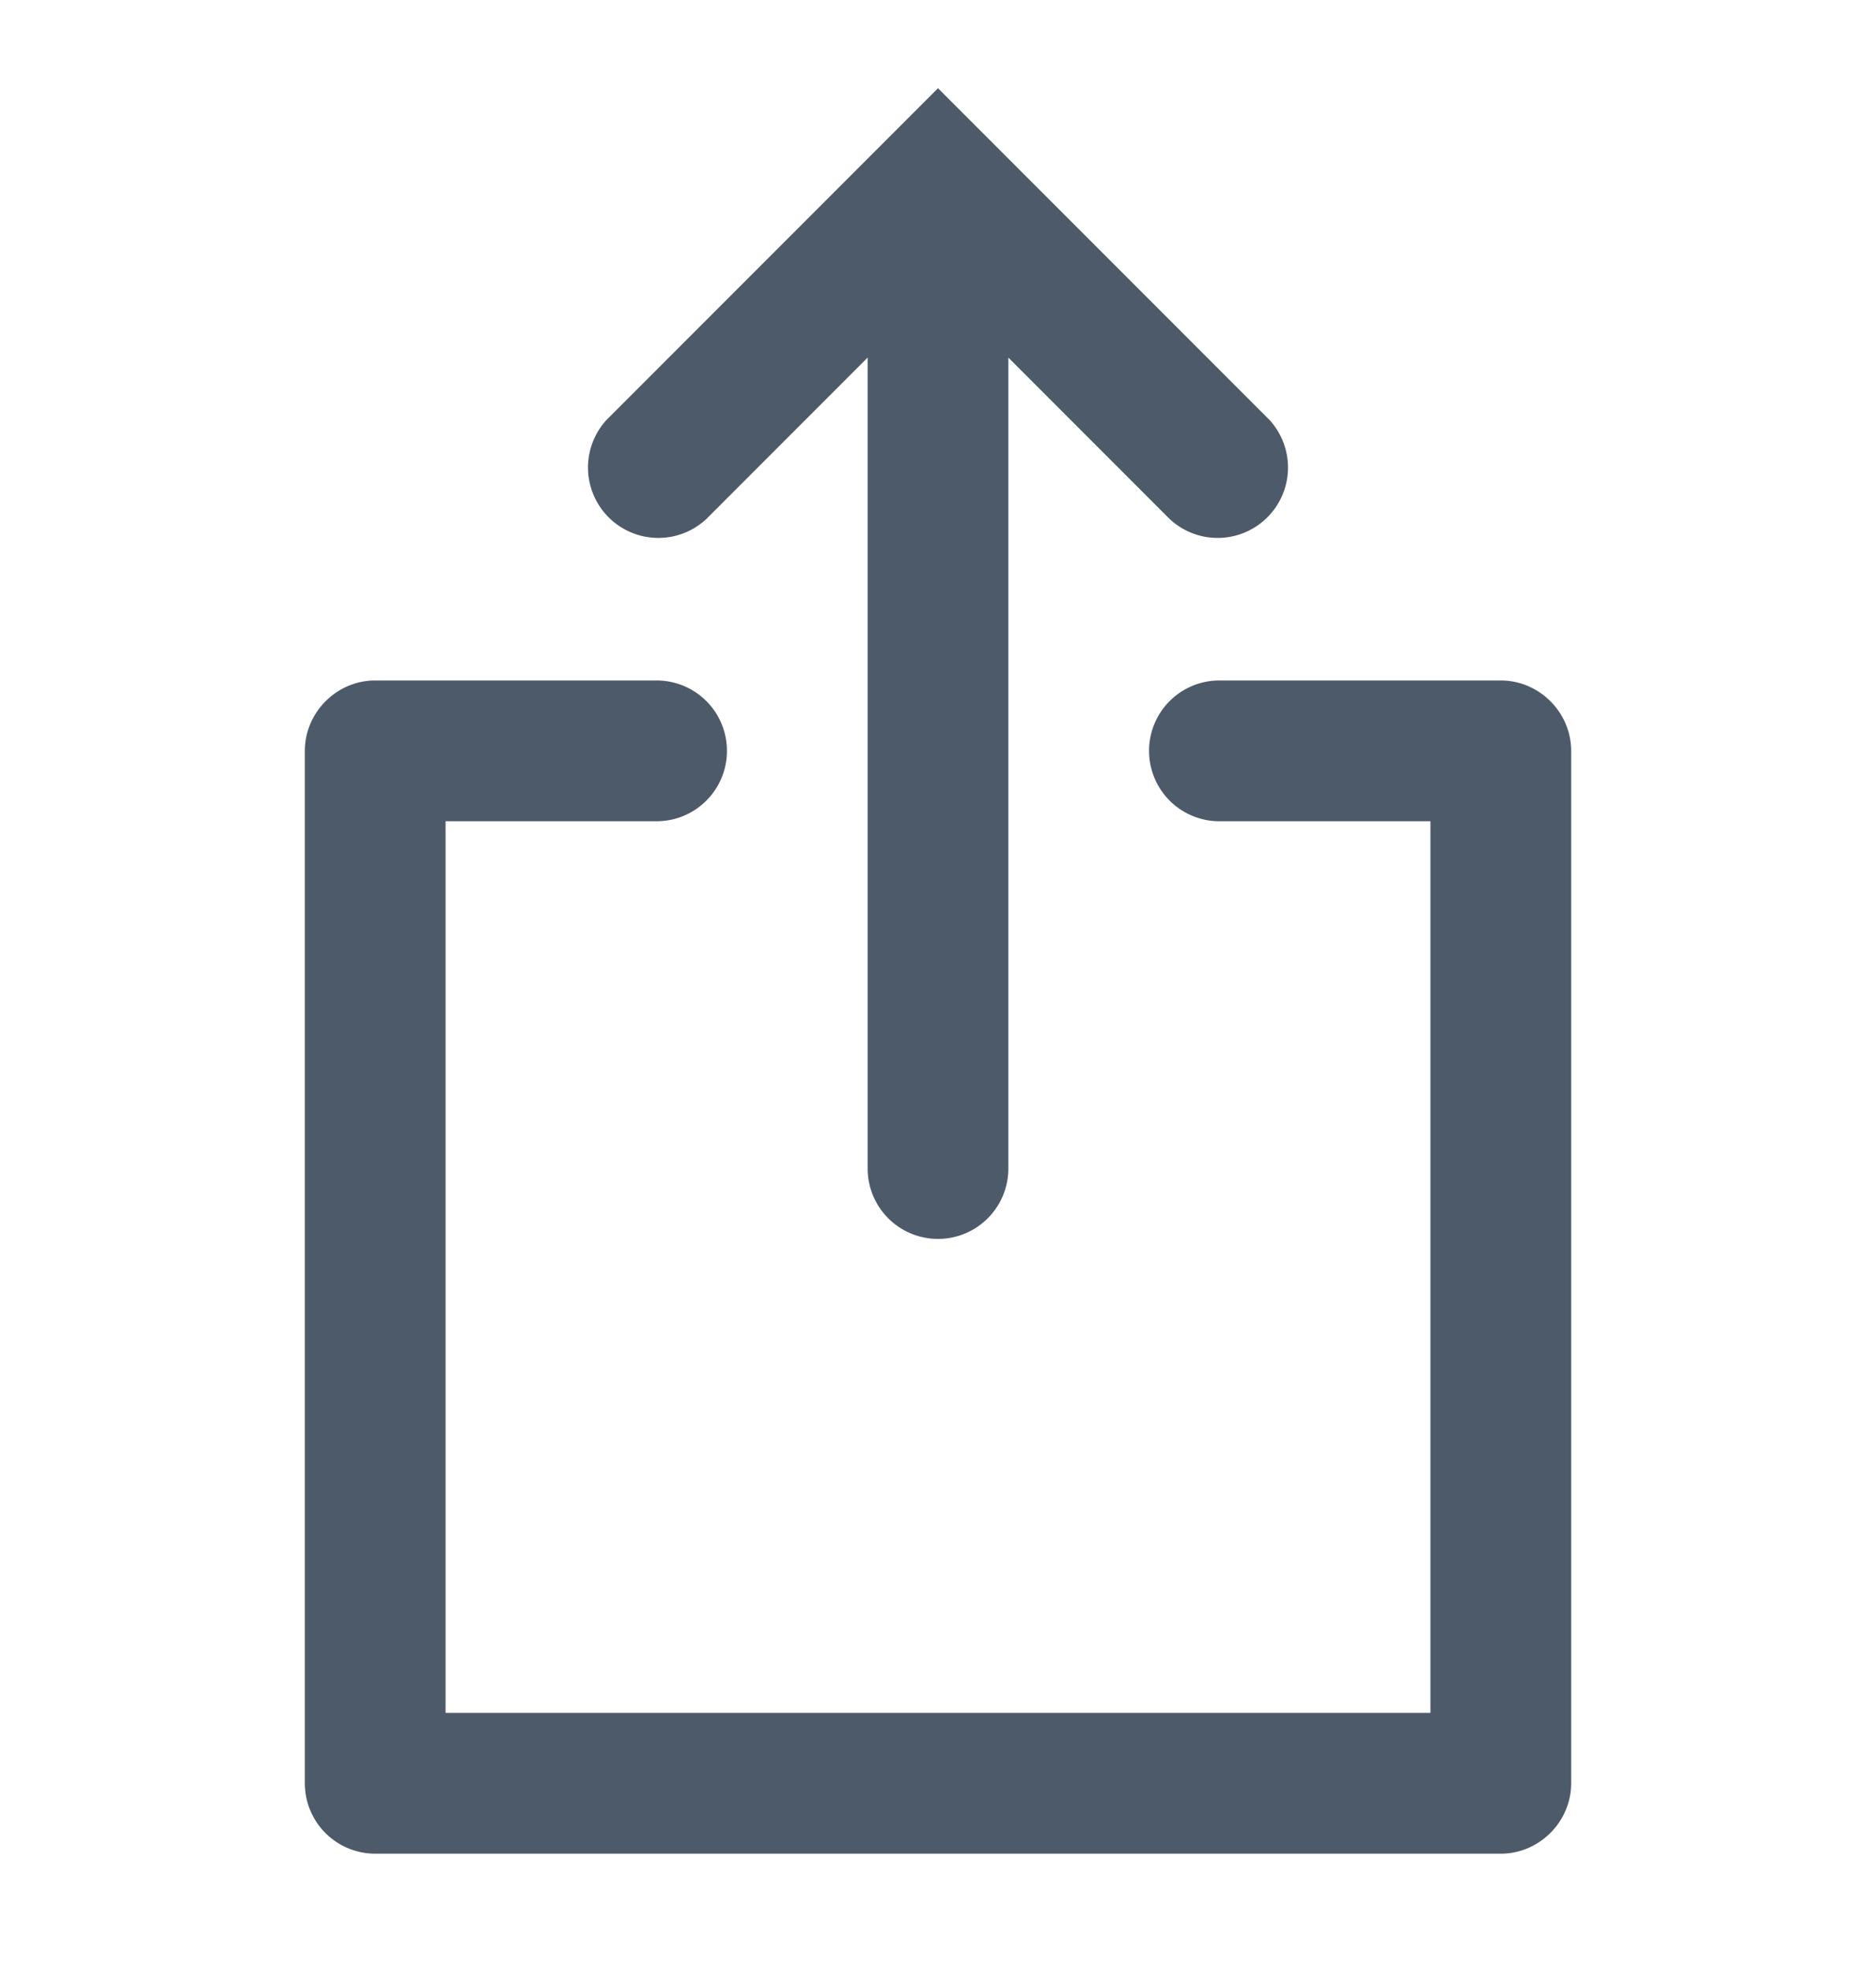 <svg xmlns="http://www.w3.org/2000/svg" fill="none" viewBox="0 0 20 21">
  <path fill="#4D5A6A" fill-rule="evenodd" d="M10 .94l3.53 3.53a.75.75 0 01-1.06 1.06l-1.72-1.72v8.64a.75.75 0 01-1.5 0V3.81L7.53 5.53a.75.75 0 01-1.06-1.06L10 .94zM3.25 8c0-.41.34-.75.75-.75h3a.75.75 0 010 1.5H4.75v9.5h10.5v-9.5H13a.75.75 0 010-1.5h3c.41 0 .75.34.75.75v11c0 .41-.34.75-.75.75H4a.75.75 0 01-.75-.75V8z" clip-rule="evenodd"/>
</svg>